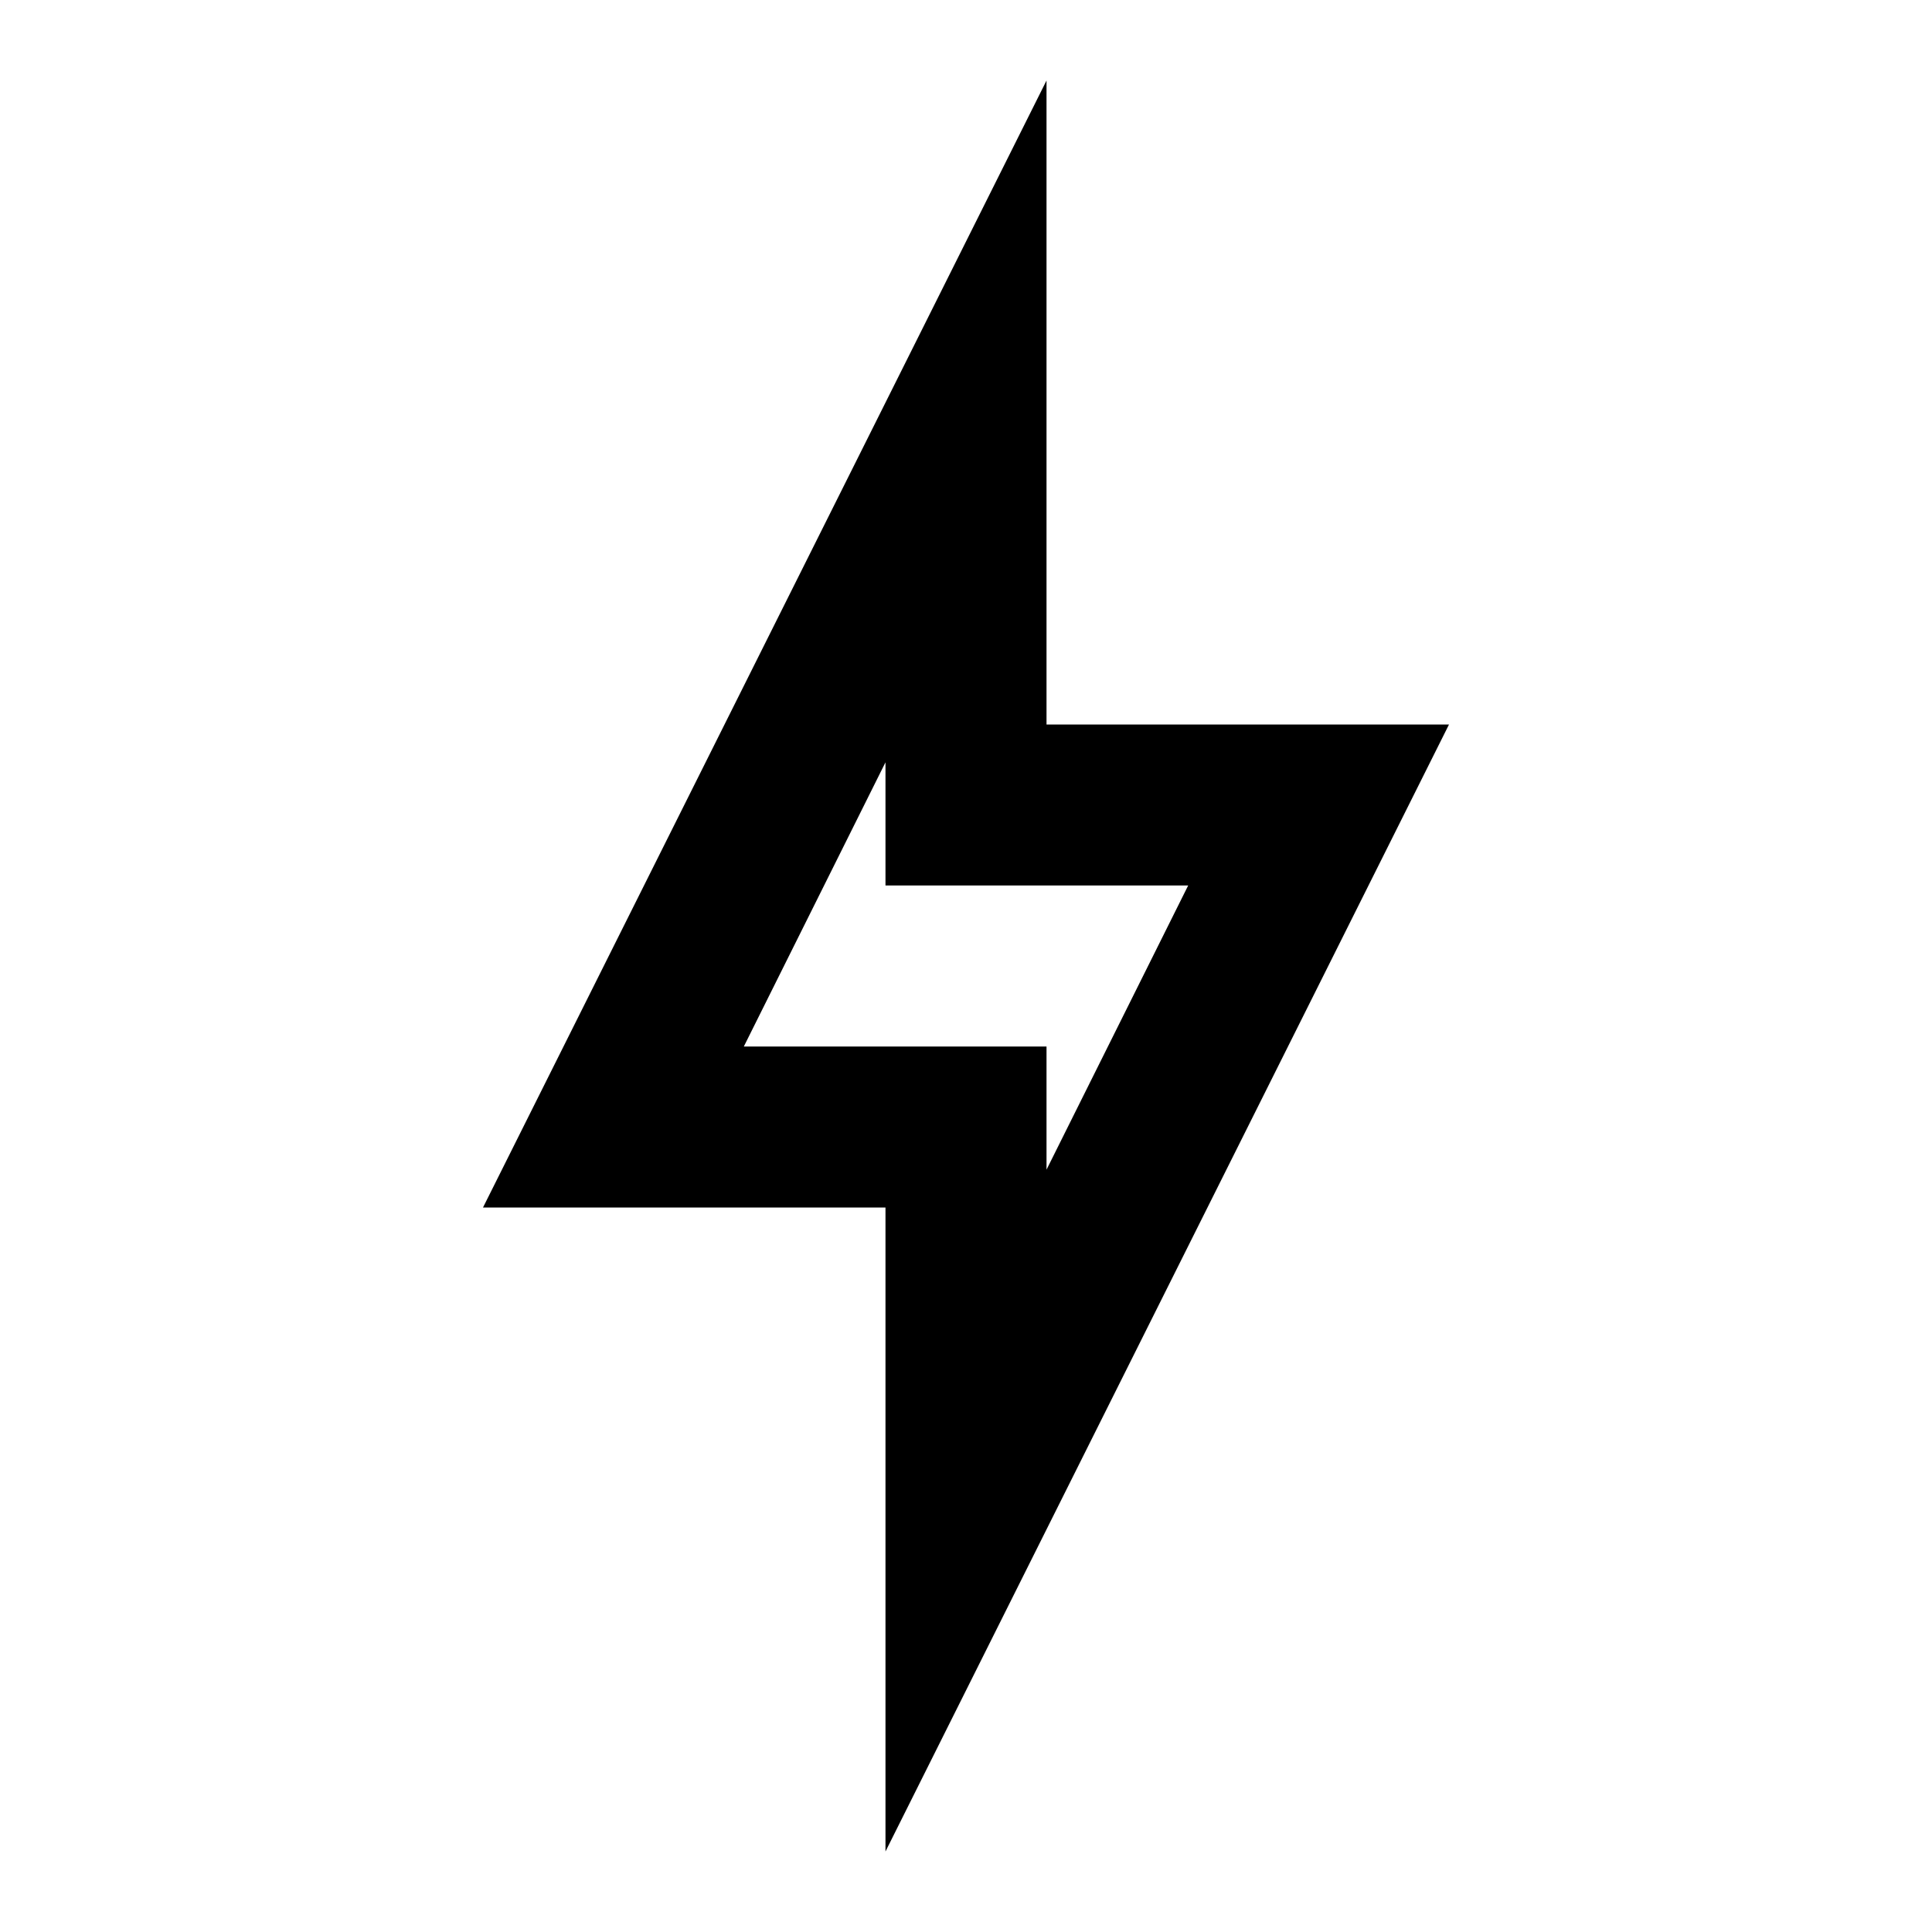 <svg viewBox="0 0 40 40" style="--text-color:#ffffff" class="w-6 md:w-8 h-6 md:h-8 text-[--text-color]"><path fill="currentColor" d="M18.333 15.783V18.333H24.6L21.667 24.217V21.667H15.4L18.333 15.783ZM21.667 1.667L10 25H18.333V38.333L30 15H21.667V1.667Z"></path></svg>